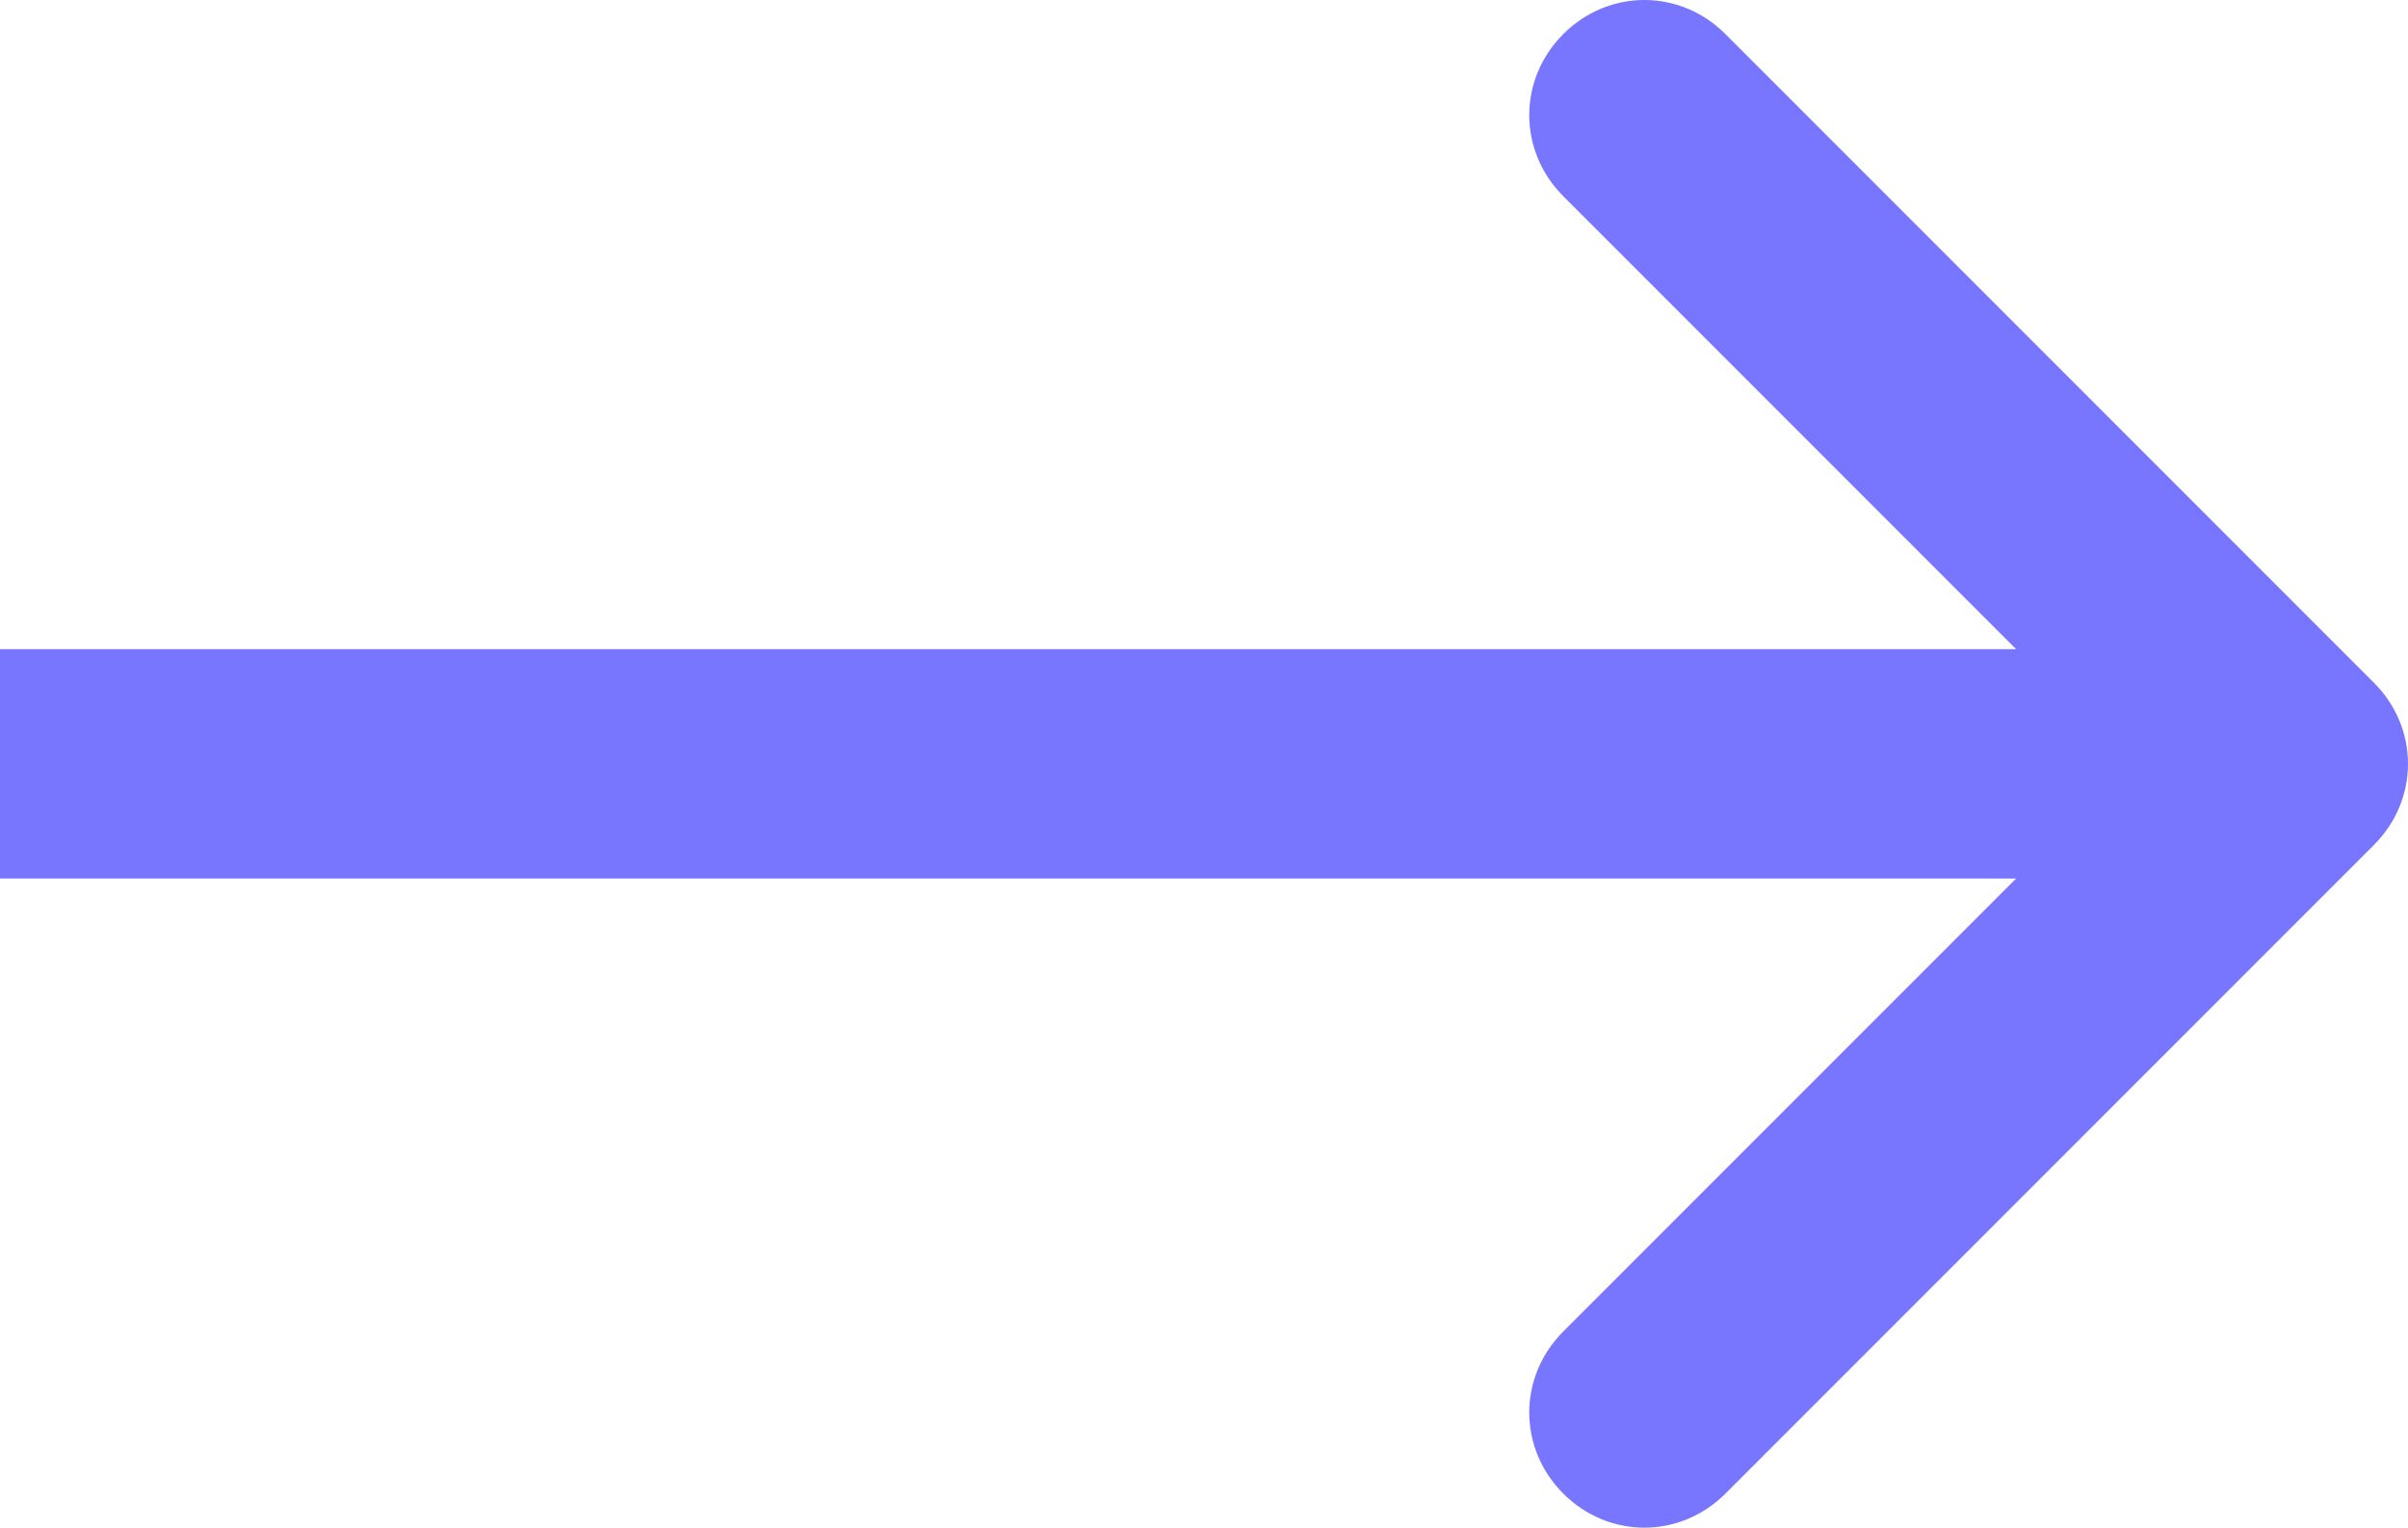 <svg viewBox="0 0 21.004 13.322" xmlns="http://www.w3.org/2000/svg" xmlns:xlink="http://www.w3.org/1999/xlink" width="21.004" height="13.322" fill="none" customFrame="#000000">
	<path id="Arrow 1" d="M0 5.661L20 5.661L20 7.661L0 7.661L0 5.661ZM18.586 6.661L13.636 1.711C13.24 1.315 13.24 0.693 13.636 0.297C14.032 -0.099 14.654 -0.099 15.05 0.297L20.707 5.954C21.103 6.35 21.103 6.972 20.707 7.368L15.05 13.025C14.654 13.421 14.032 13.421 13.636 13.025C13.24 12.629 13.24 12.007 13.636 11.611L18.586 6.661Z" fill="rgb(120,117,254)" fill-rule="nonzero" />
</svg>
